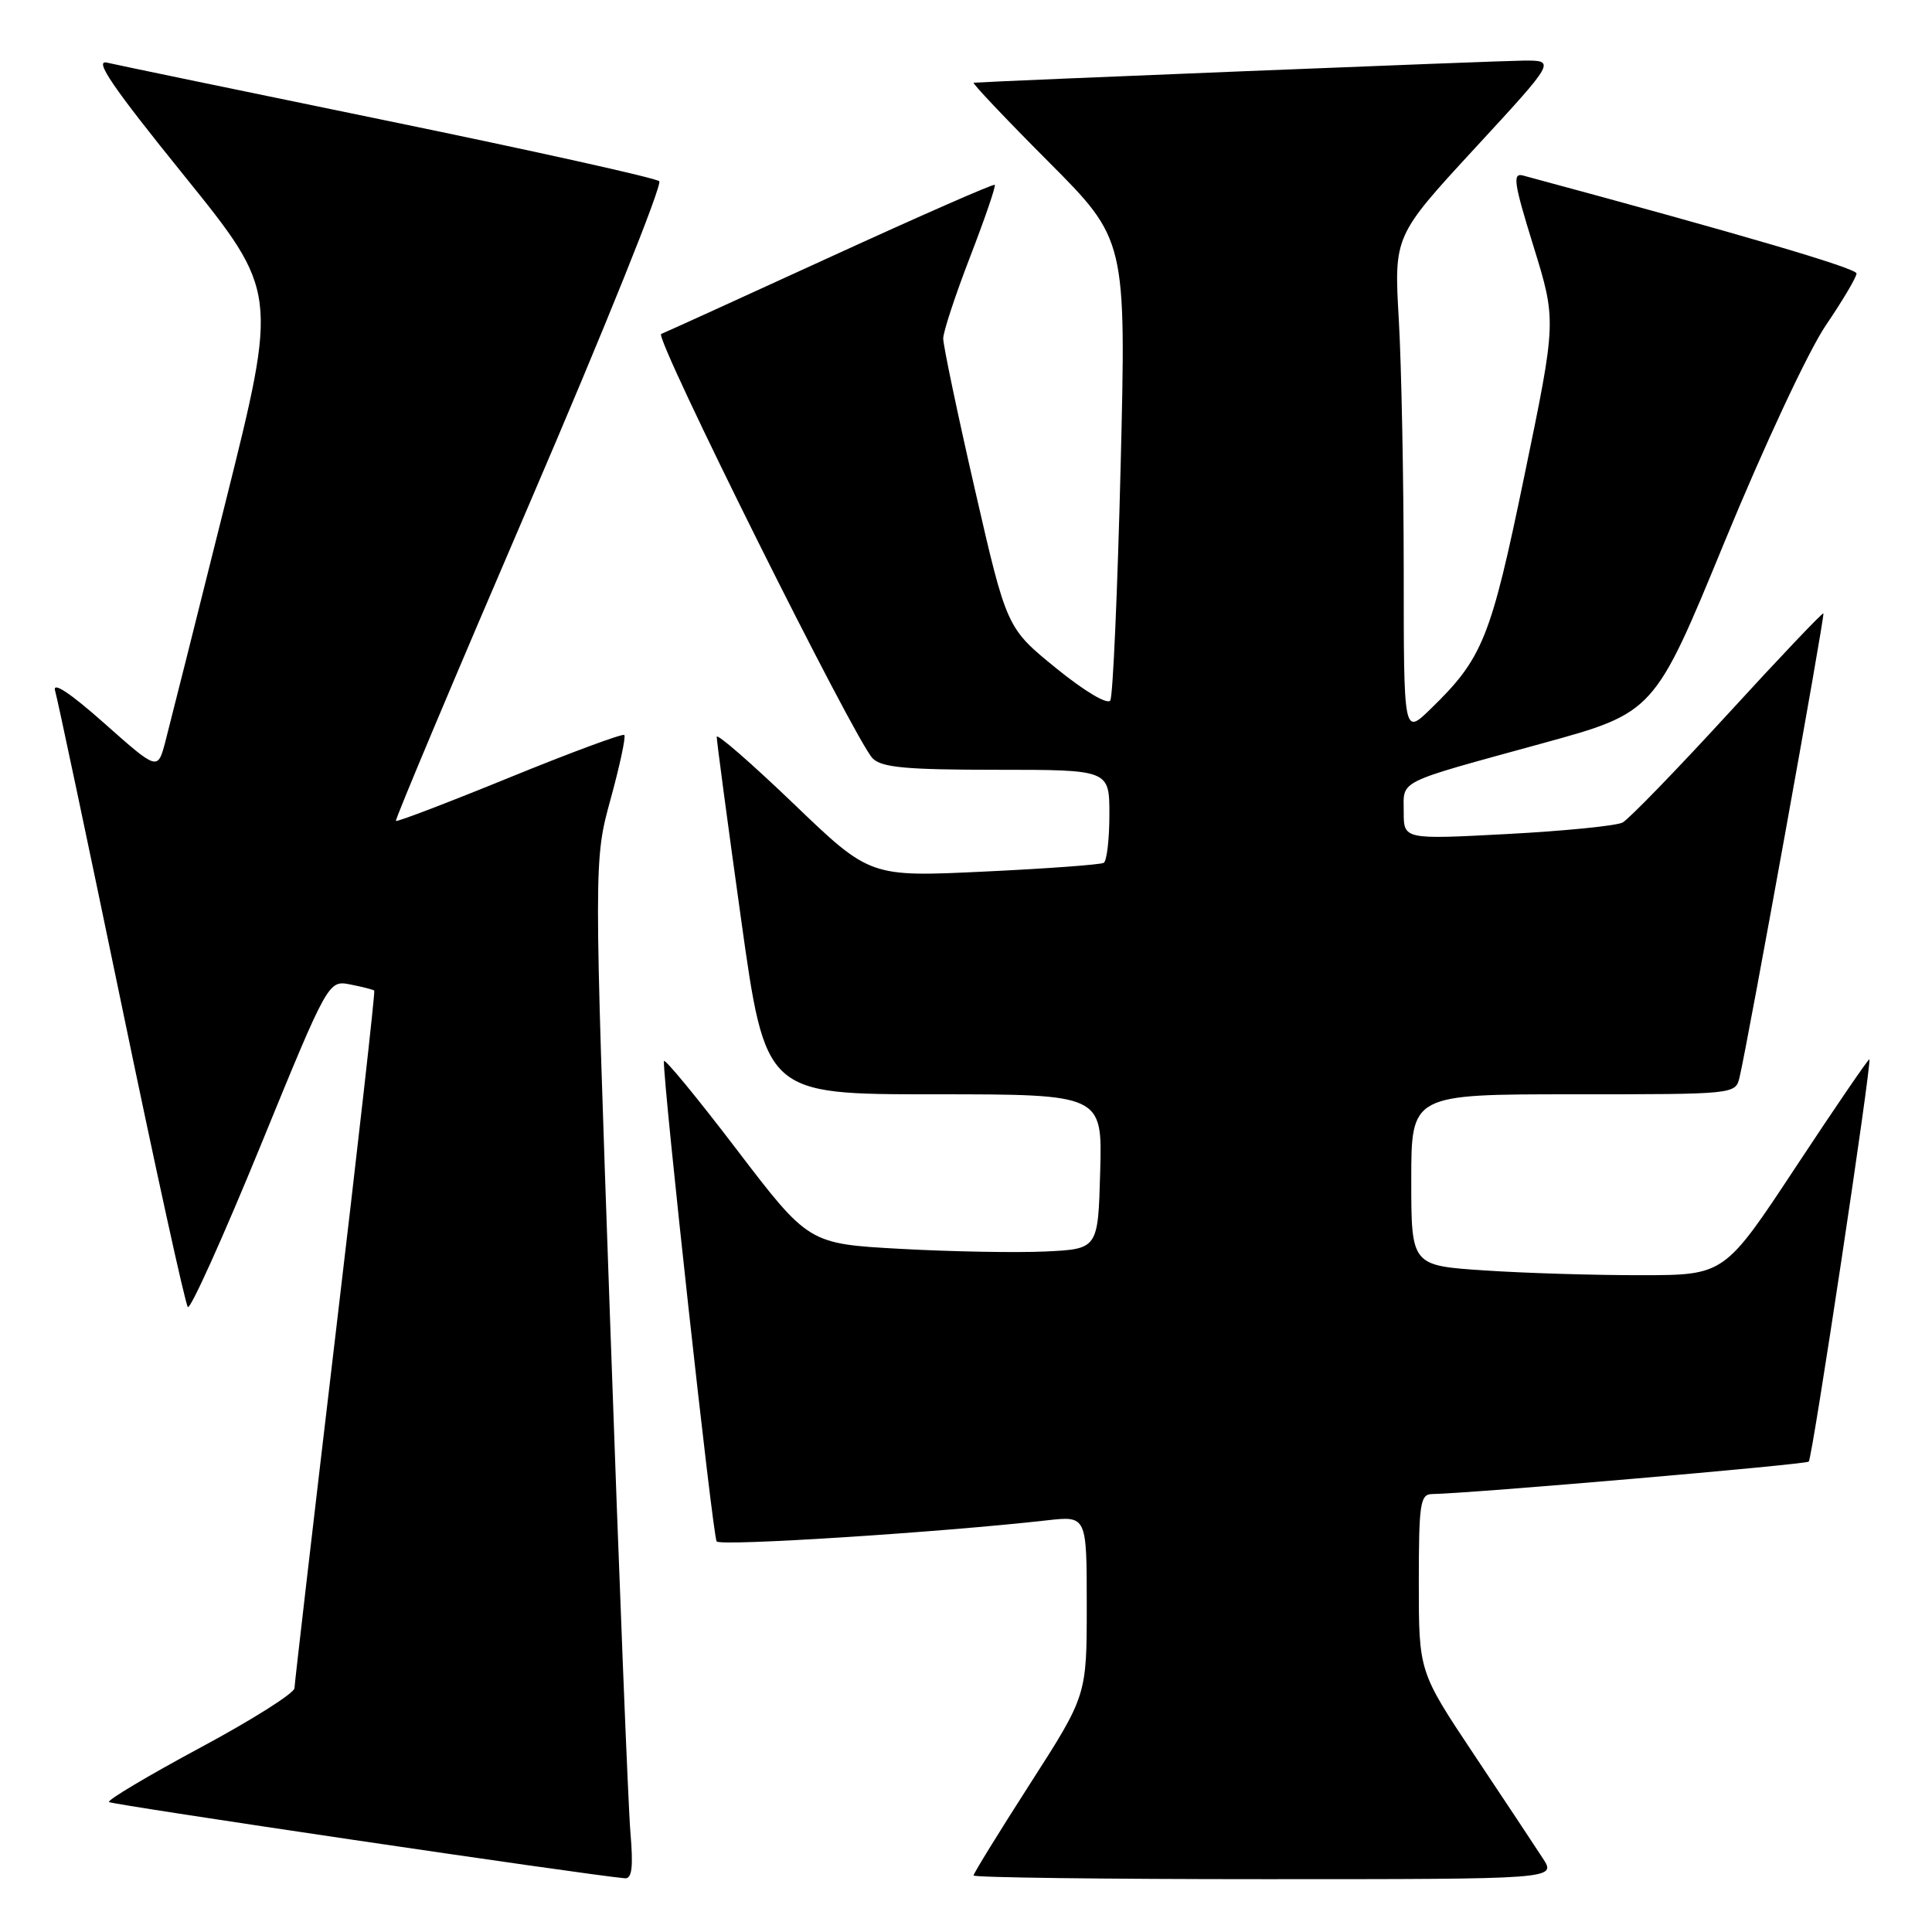 <?xml version="1.0" encoding="UTF-8" standalone="no"?>
<!DOCTYPE svg PUBLIC "-//W3C//DTD SVG 1.1//EN" "http://www.w3.org/Graphics/SVG/1.1/DTD/svg11.dtd" >
<svg xmlns="http://www.w3.org/2000/svg" xmlns:xlink="http://www.w3.org/1999/xlink" version="1.1" viewBox="0 0 256 256">
 <g >
 <path fill="currentColor"
d=" M 83.53 242.75 C 83.24 239.31 82.03 208.93 80.85 175.24 C 78.69 113.98 78.69 113.98 80.91 105.88 C 82.13 101.43 82.95 97.61 82.72 97.39 C 82.50 97.17 75.66 99.70 67.52 103.02 C 59.39 106.34 52.61 108.93 52.46 108.78 C 52.31 108.63 60.29 89.67 70.19 66.65 C 80.09 43.63 87.81 24.44 87.35 24.01 C 86.88 23.58 70.75 20.00 51.50 16.04 C 32.25 12.08 15.45 8.60 14.18 8.30 C 12.42 7.88 14.88 11.49 24.35 23.21 C 36.84 38.68 36.84 38.68 29.87 66.59 C 26.04 81.94 22.45 96.21 21.90 98.31 C 20.89 102.11 20.89 102.11 13.81 95.83 C 9.29 91.82 6.93 90.26 7.30 91.52 C 7.62 92.61 11.57 111.28 16.08 133.00 C 20.58 154.72 24.55 172.81 24.89 173.19 C 25.22 173.56 29.55 163.97 34.50 151.88 C 43.50 129.88 43.50 129.88 46.43 130.45 C 48.04 130.77 49.46 131.13 49.59 131.26 C 49.73 131.39 47.41 151.98 44.44 177.00 C 41.48 202.03 39.04 223.04 39.02 223.69 C 39.01 224.35 33.37 227.91 26.49 231.60 C 19.61 235.30 14.19 238.53 14.44 238.78 C 14.80 239.13 77.39 248.39 82.78 248.88 C 83.74 248.97 83.93 247.46 83.53 242.75 Z  M 204.44 246.25 C 203.46 244.74 199.36 238.55 195.33 232.51 C 188.00 221.51 188.00 221.51 188.00 209.76 C 188.00 199.24 188.18 198.00 189.75 197.97 C 194.77 197.90 239.27 194.06 239.67 193.67 C 240.15 193.19 248.06 140.72 247.70 140.37 C 247.59 140.26 243.22 146.65 238.00 154.56 C 228.50 168.96 228.50 168.96 217.50 168.97 C 211.45 168.98 202.11 168.70 196.75 168.34 C 187.00 167.70 187.00 167.70 187.00 156.35 C 187.00 145.00 187.00 145.00 208.48 145.00 C 229.93 145.00 229.96 145.00 230.50 142.75 C 231.60 138.13 241.84 81.50 241.61 81.28 C 241.48 81.15 235.78 87.15 228.94 94.62 C 222.10 102.08 215.82 108.55 215.00 108.99 C 214.18 109.42 207.31 110.11 199.75 110.51 C 186.00 111.24 186.00 111.24 186.00 107.59 C 186.00 103.28 184.79 103.88 204.36 98.50 C 219.21 94.42 219.21 94.42 228.53 71.76 C 233.78 59.01 239.64 46.48 241.93 43.11 C 244.17 39.81 246.00 36.72 246.00 36.24 C 246.00 35.54 230.79 31.07 201.82 23.26 C 200.39 22.87 200.58 24.20 203.20 32.65 C 206.24 42.49 206.24 42.49 202.00 62.99 C 197.52 84.67 196.49 87.22 189.50 94.00 C 186.00 97.39 186.00 97.39 186.00 75.45 C 185.99 63.38 185.70 48.50 185.35 42.38 C 184.71 31.27 184.71 31.27 195.44 19.63 C 206.17 8.00 206.17 8.00 201.84 8.03 C 198.60 8.05 131.86 10.74 129.02 10.96 C 128.75 10.98 133.19 15.67 138.88 21.38 C 149.23 31.76 149.23 31.76 148.49 61.77 C 148.08 78.28 147.47 92.25 147.12 92.81 C 146.75 93.41 143.71 91.60 139.93 88.53 C 133.39 83.21 133.39 83.21 129.18 64.86 C 126.86 54.76 124.98 45.76 124.98 44.85 C 124.99 43.94 126.60 39.06 128.56 33.99 C 130.51 28.93 131.98 24.65 131.81 24.49 C 131.64 24.33 121.83 28.64 110.00 34.06 C 98.17 39.48 88.10 44.07 87.61 44.25 C 86.62 44.63 113.29 98.14 115.64 100.50 C 116.84 101.70 120.13 102.00 132.07 102.00 C 147.00 102.00 147.00 102.00 147.00 107.94 C 147.00 111.21 146.66 114.08 146.25 114.33 C 145.84 114.57 138.70 115.10 130.39 115.49 C 115.27 116.21 115.27 116.21 105.14 106.48 C 99.56 101.13 94.99 97.15 94.97 97.63 C 94.96 98.11 96.40 108.96 98.19 121.75 C 101.44 145.00 101.44 145.00 123.75 145.00 C 146.07 145.00 146.07 145.00 145.78 155.25 C 145.50 165.50 145.50 165.50 138.50 165.83 C 134.65 166.01 126.02 165.85 119.32 165.48 C 107.15 164.81 107.15 164.81 97.57 152.26 C 92.31 145.36 87.99 140.12 87.97 140.61 C 87.88 143.78 94.45 203.64 94.96 204.25 C 95.52 204.91 124.60 203.05 138.75 201.45 C 144.00 200.86 144.00 200.86 144.00 212.76 C 144.00 224.66 144.00 224.66 136.50 236.34 C 132.38 242.76 129.00 248.24 129.00 248.51 C 129.00 248.78 146.38 249.00 167.62 249.00 C 206.23 249.00 206.23 249.00 204.44 246.25 Z "/>
</g>
</svg>